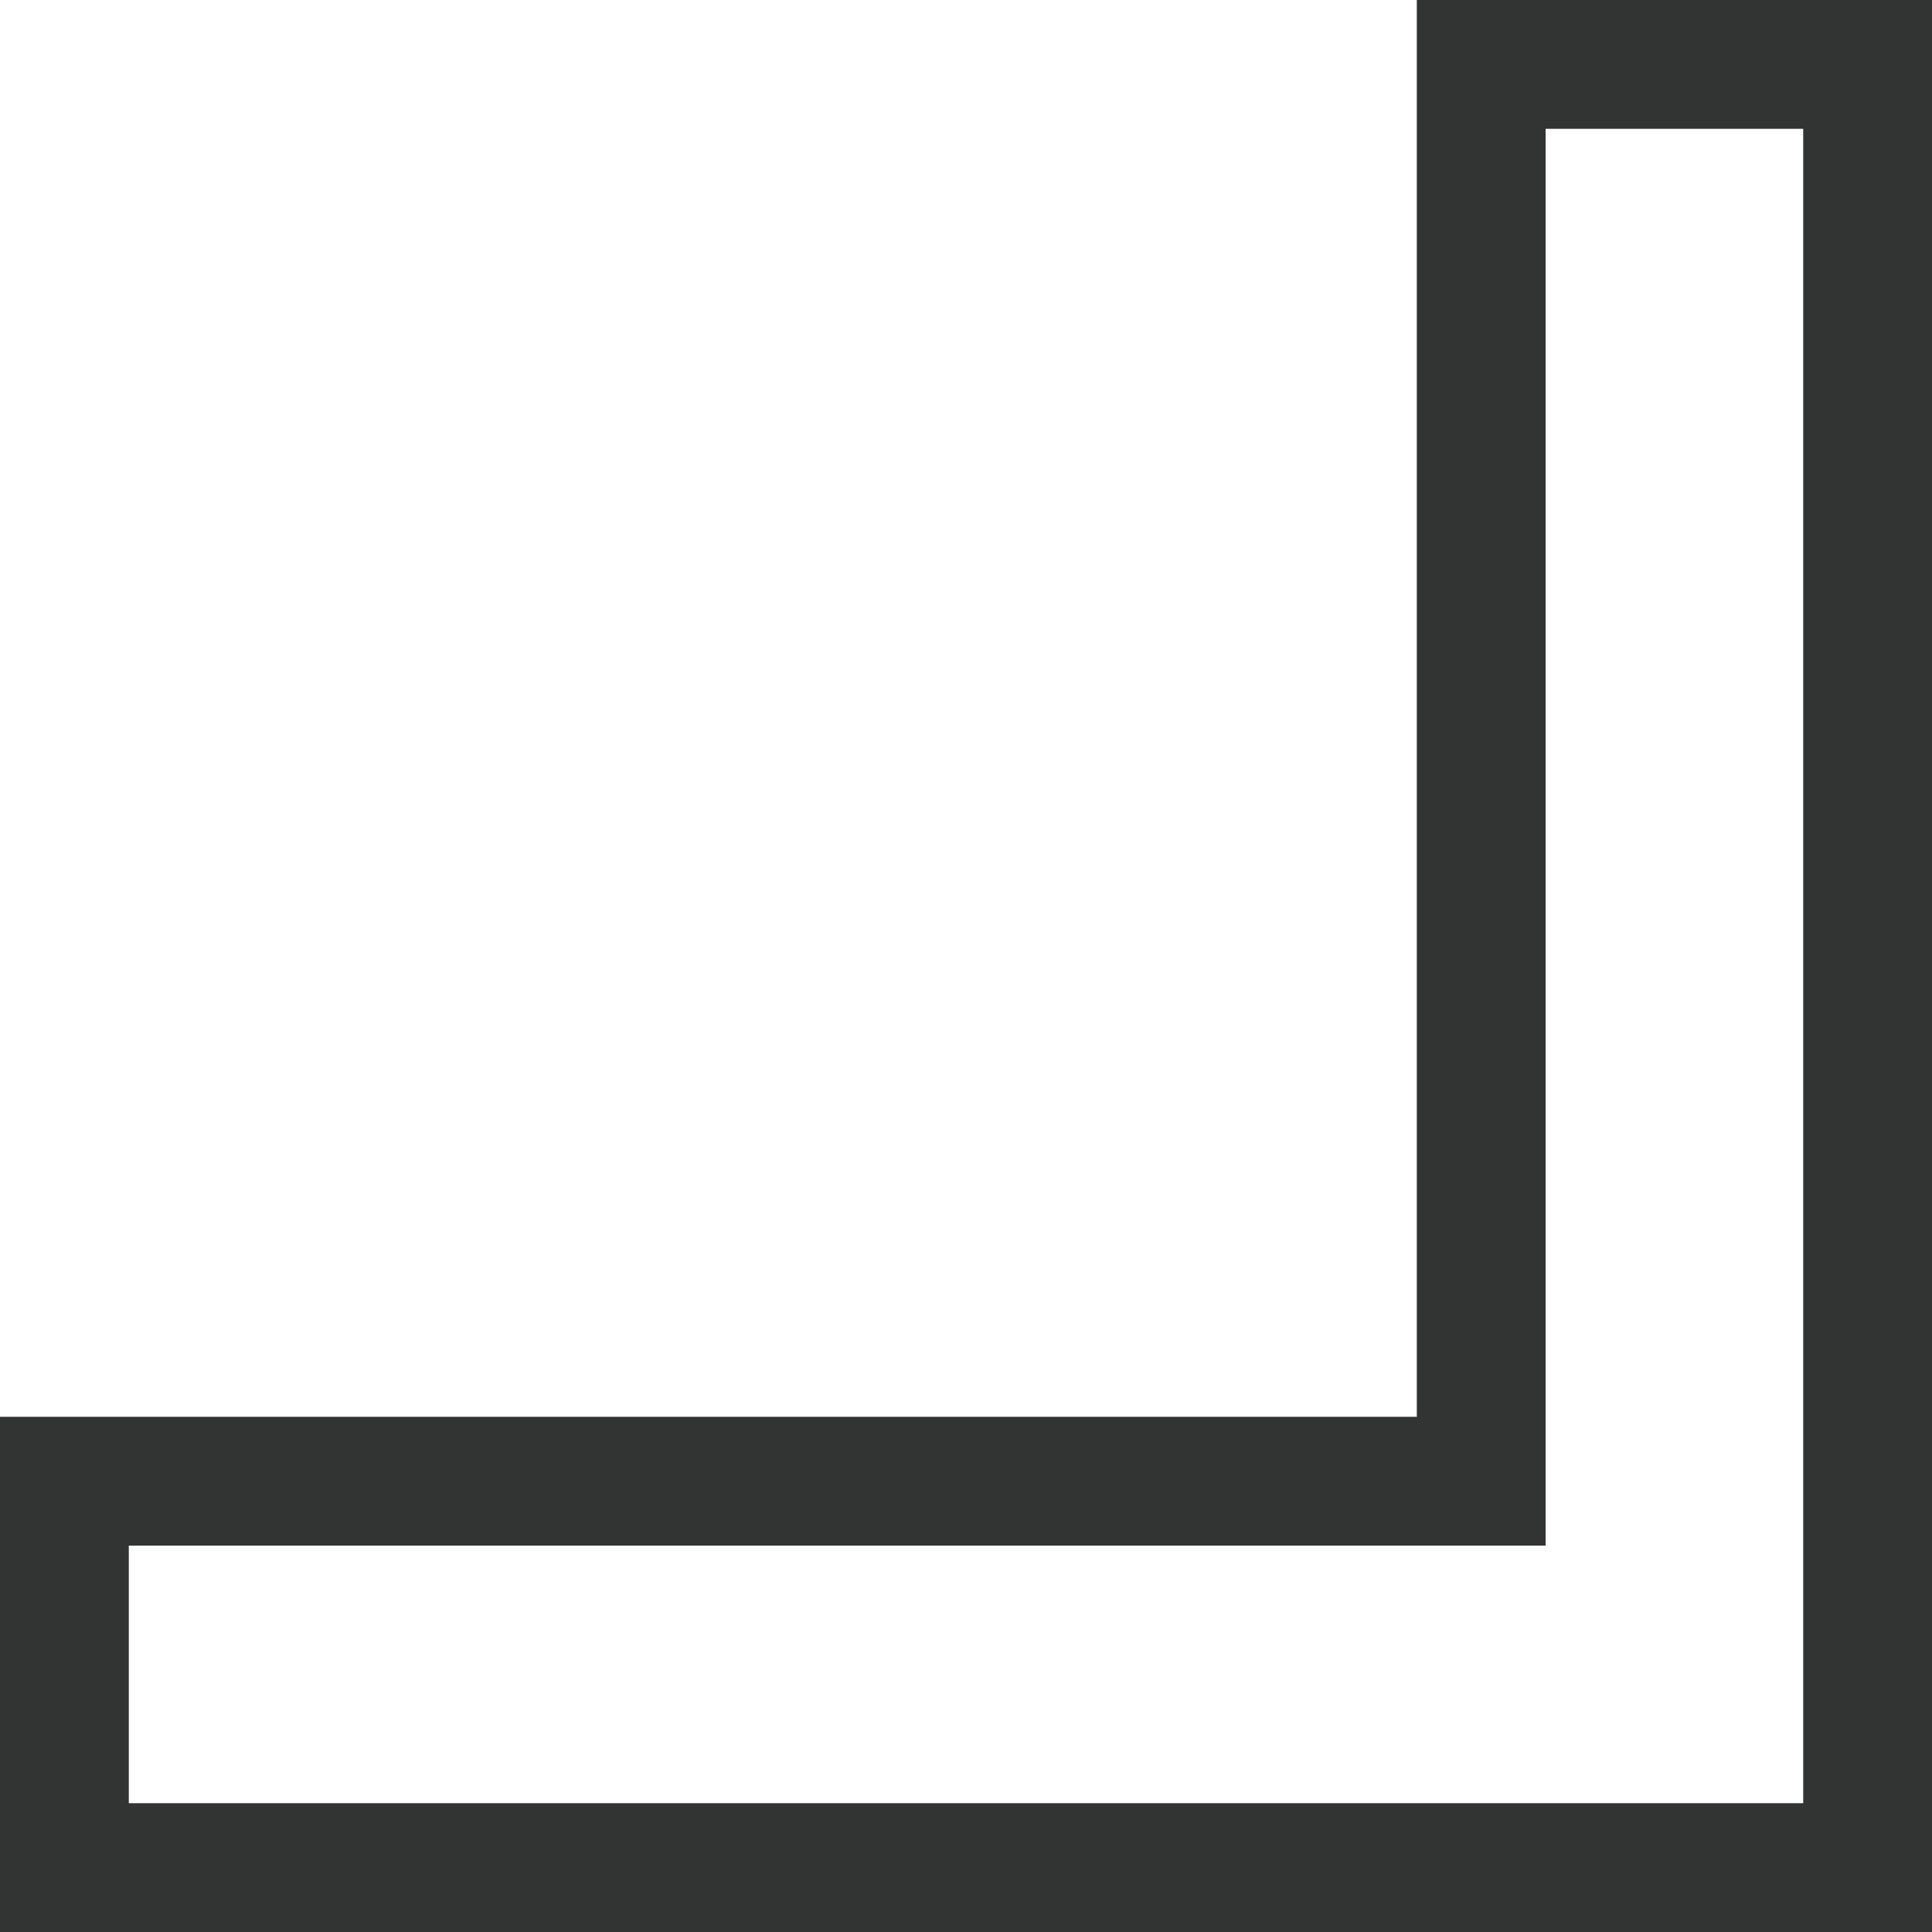 <?xml version="1.0" encoding="utf-8"?>
<!-- Generator: Adobe Illustrator 17.0.0, SVG Export Plug-In . SVG Version: 6.00 Build 0)  -->
<!DOCTYPE svg PUBLIC "-//W3C//DTD SVG 1.1//EN" "http://www.w3.org/Graphics/SVG/1.1/DTD/svg11.dtd">
<svg version="1.1" id="图层_1" xmlns="http://www.w3.org/2000/svg" xmlns:xlink="http://www.w3.org/1999/xlink" x="0px" y="0px"
	 width="18px" height="18px" viewBox="0 0 18 18" enable-background="new 0 0 18 18" xml:space="preserve">
<path fill="#323333" d="M13.2,18H18v-4.8V0l-4.8,0v13.2H0L0,18H13.2z M1.2,14.4l13.2,0l0-13.2h2.4v13.2v2.4H1.2
	C1.2,16.8,1.2,14.4,1.2,14.4z"/>
</svg>
